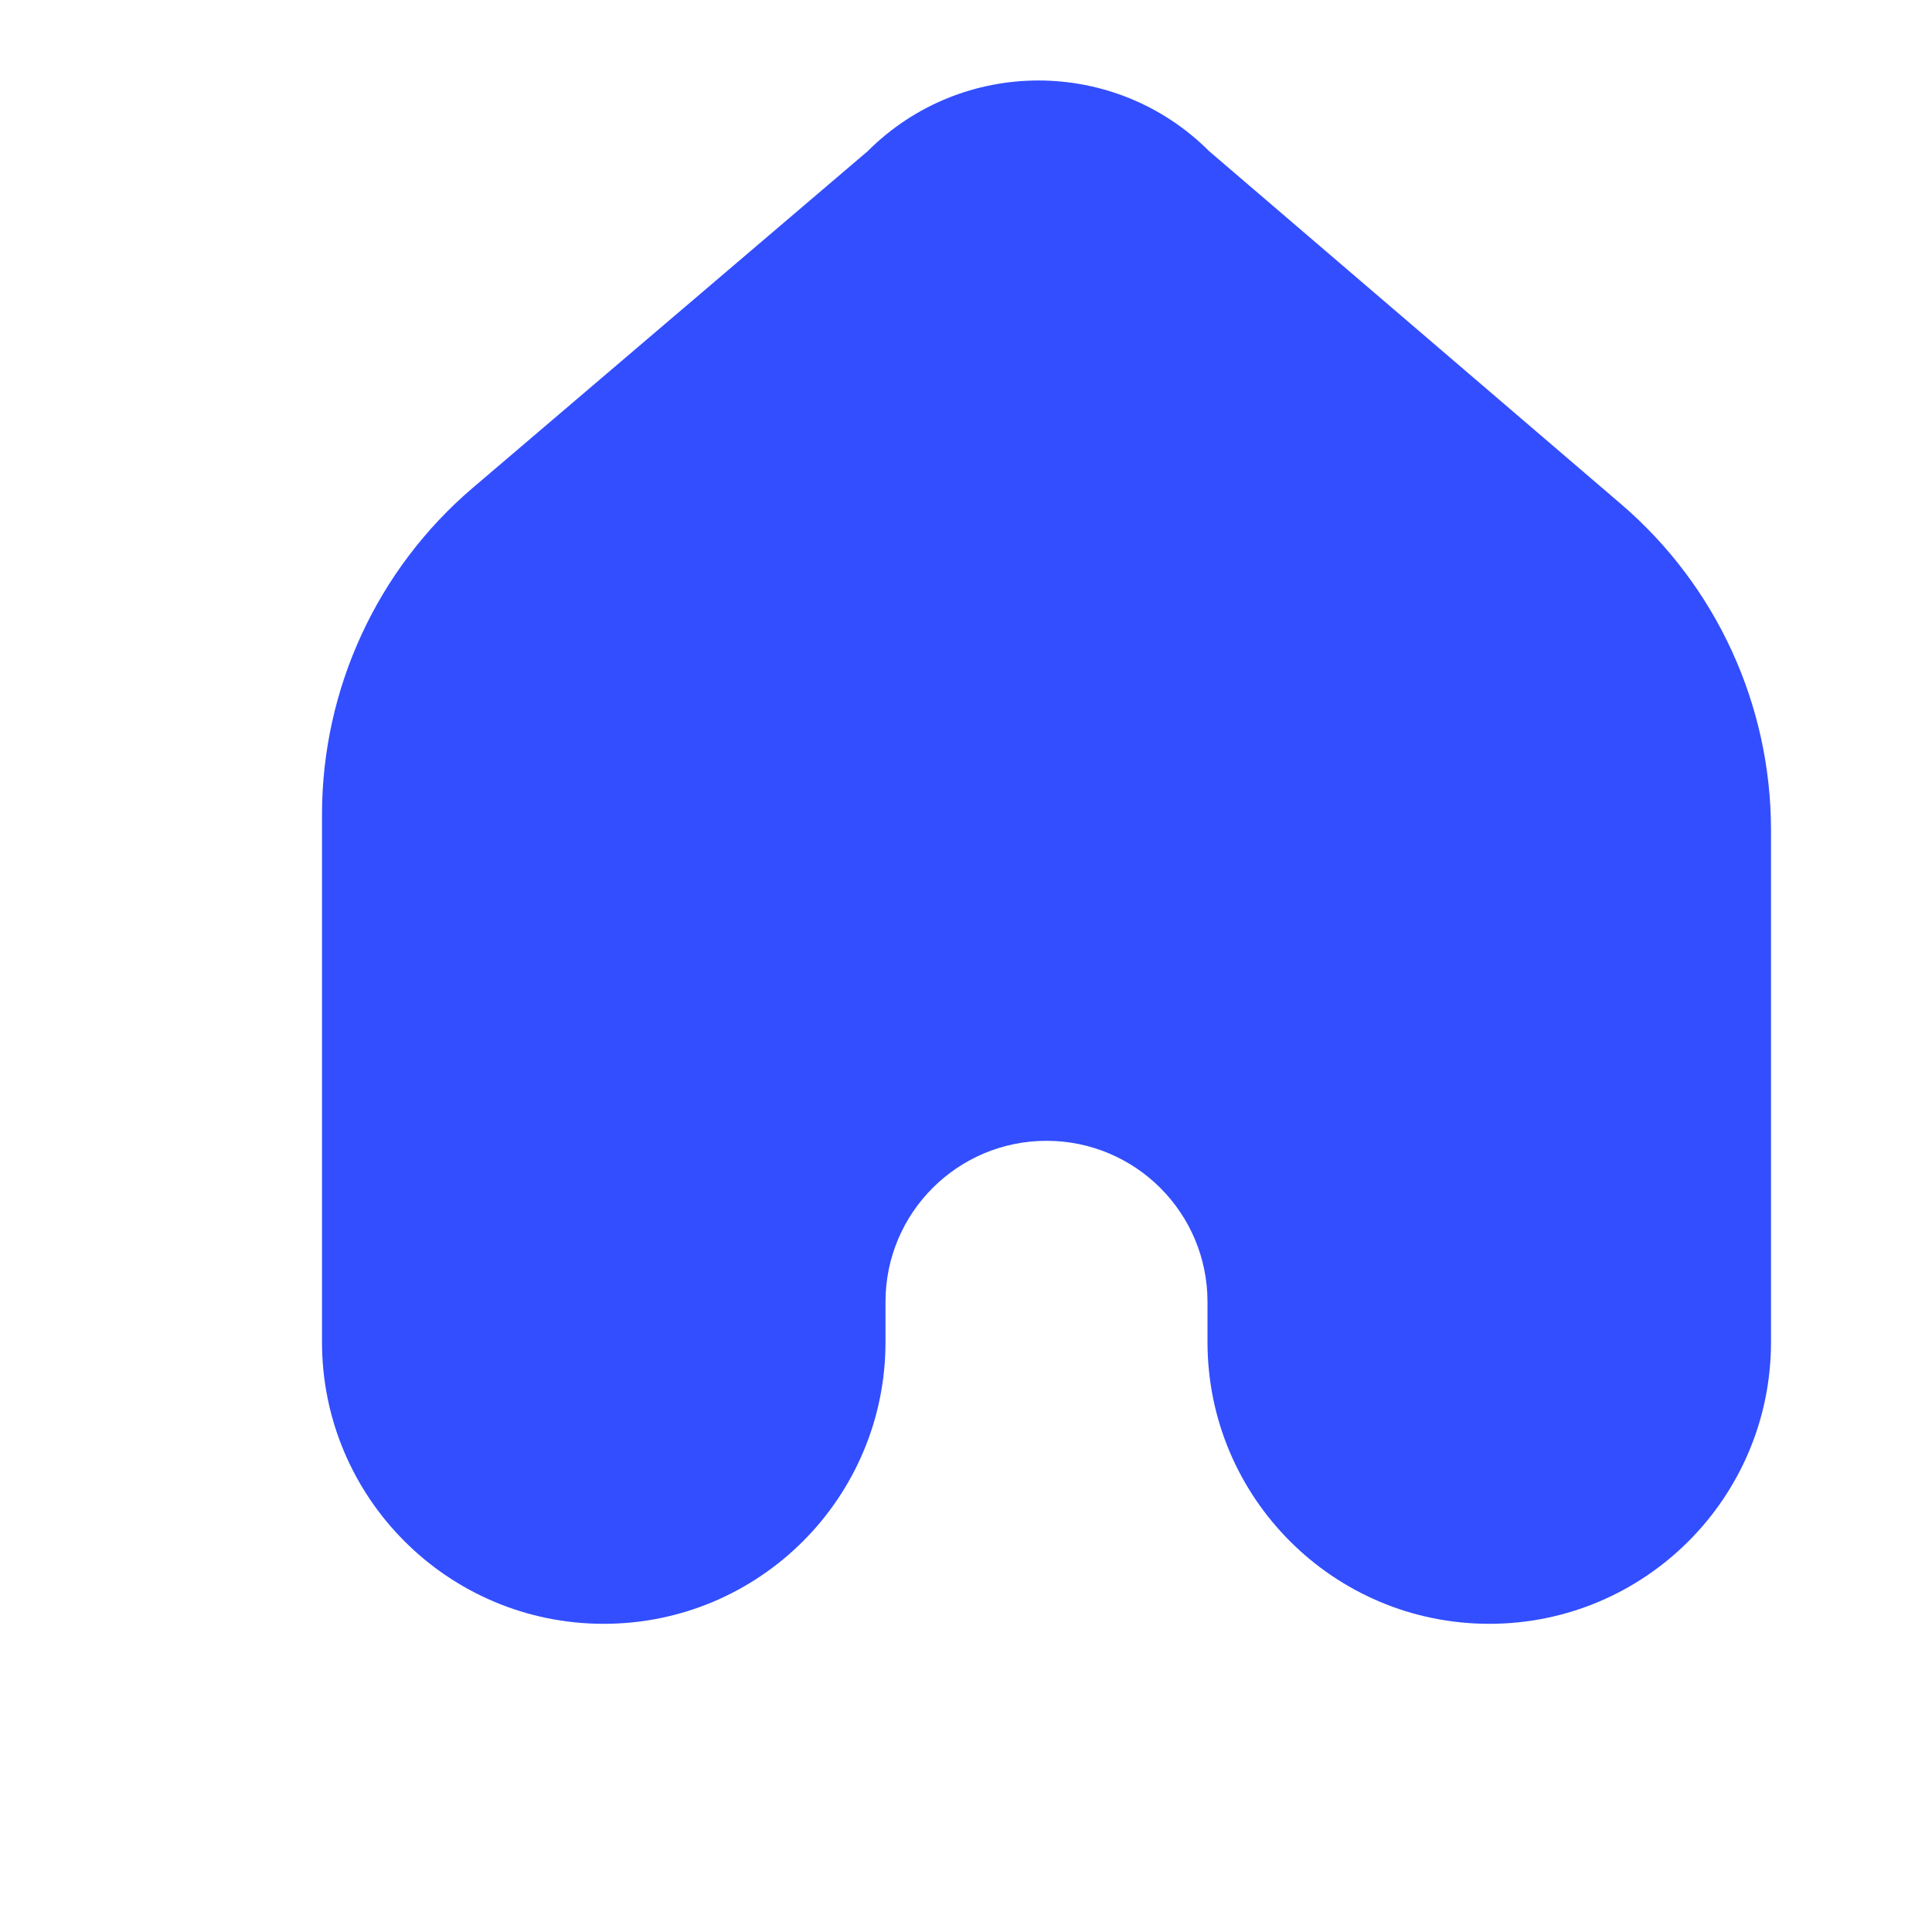 <svg width="33" height="33" viewBox="0 0 33 33" fill="none" xmlns="http://www.w3.org/2000/svg">
<path fill-rule="evenodd" clip-rule="evenodd" d="M30.25 14.179C30.25 12.037 29.314 10.002 27.687 8.609L20.654 2.583C19.043 0.972 16.431 0.972 14.82 2.583L8.076 8.332C6.442 9.725 5.5 11.766 5.5 13.914V22.923C5.5 25.581 7.655 27.736 10.312 27.736C12.97 27.736 15.125 25.581 15.125 22.923V22.236C15.125 20.717 16.356 19.486 17.875 19.486C19.394 19.486 20.625 20.717 20.625 22.236V22.923C20.625 25.581 22.78 27.736 25.438 27.736C28.095 27.736 30.25 25.581 30.25 22.923V14.179ZM16.765 4.528L10.872 9.469C9.21 10.862 8.25 12.92 8.25 15.089V22.923C8.25 24.062 9.173 24.986 10.312 24.986C11.452 24.986 12.375 24.062 12.375 22.923V22.236C12.375 19.198 14.837 16.736 17.875 16.736C20.913 16.736 23.375 19.198 23.375 22.236V22.923C23.375 24.062 24.298 24.986 25.438 24.986C26.577 24.986 27.5 24.062 27.5 22.923V15.352C27.5 13.191 26.547 11.139 24.895 9.746L18.709 4.528C18.172 3.991 17.302 3.991 16.765 4.528Z" fill="#324EFF"/>
<path d="M6.875 24.062V12.375V11.688V11L16.5 2.063L27.5 8.938L29.562 15.125C29.333 18.562 28.325 23.375 26.125 26.125C23.375 29.562 21.924 23.375 21.312 20.625C20.212 15.675 19.479 17.188 19.25 18.562L14.438 19.938C14.208 21.771 13.2 22.688 11 25.438C8.8 28.188 7.333 25.667 6.875 24.062Z" fill="#324EFF"/>
</svg>

